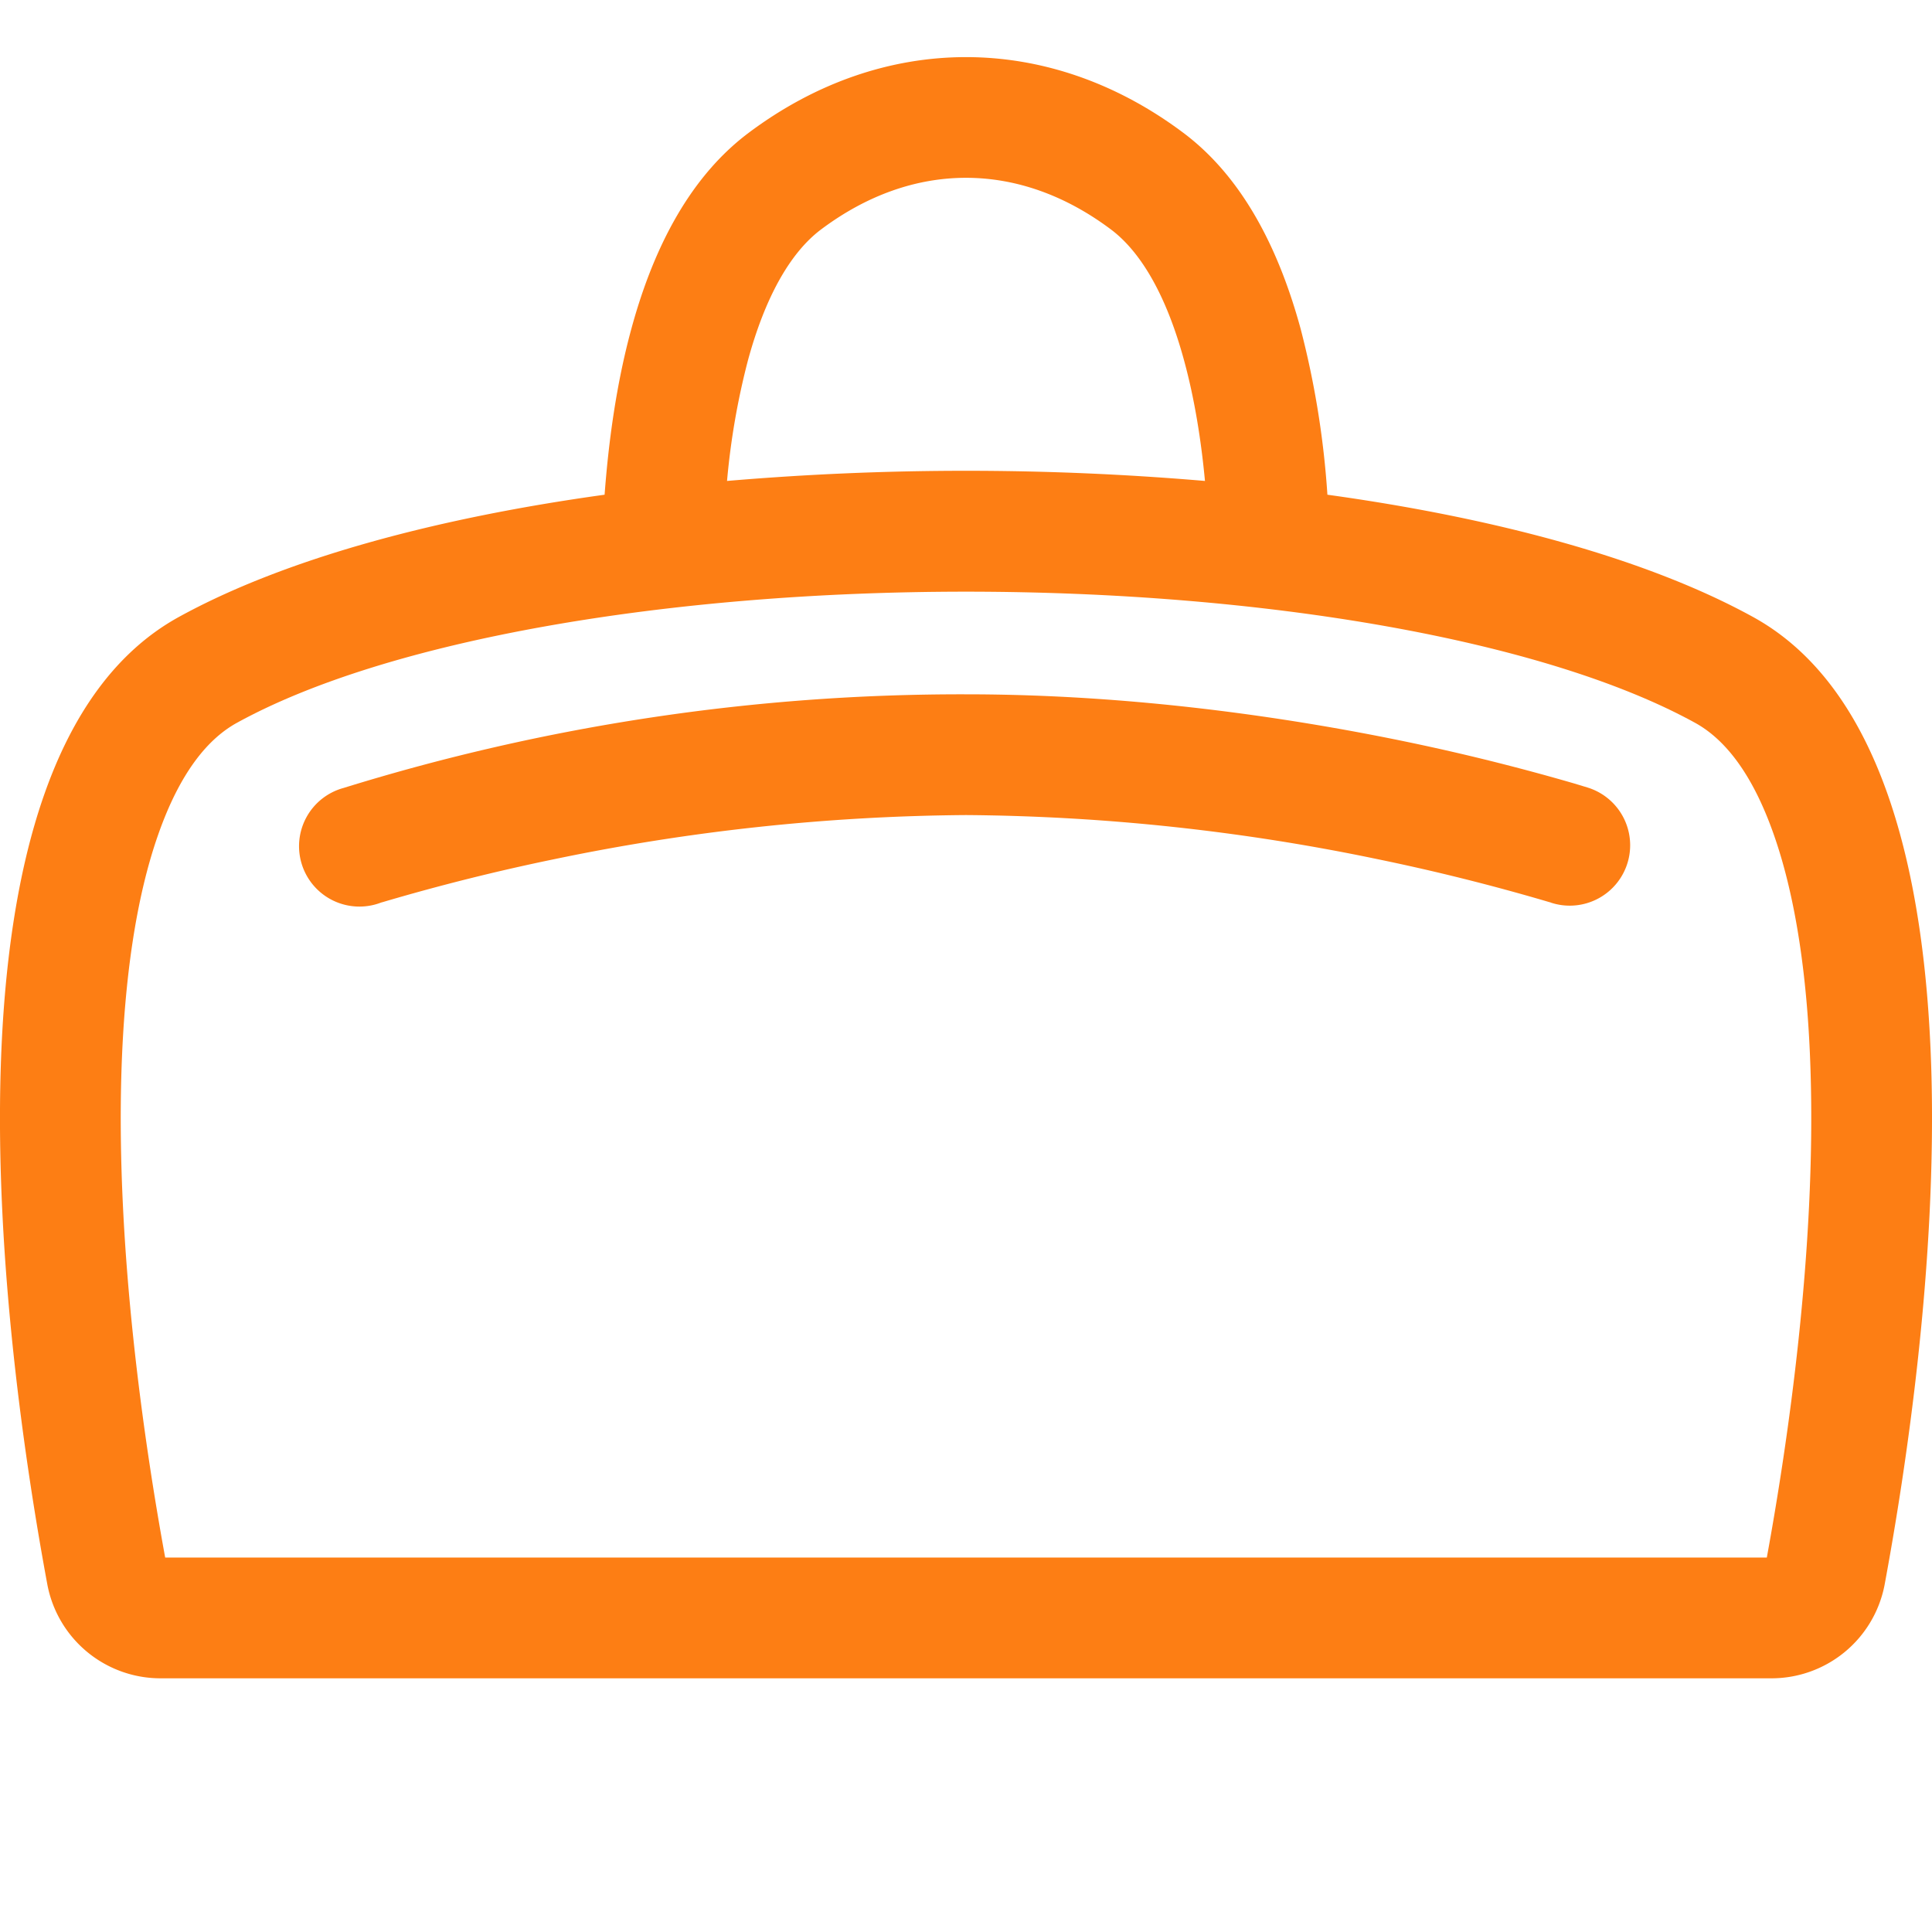 <svg xmlns="http://www.w3.org/2000/svg" width="16" height="16" fill="#fd7e14" class="bi bi-duffle" viewBox="0 0 16 16">
  <path d="M8 5.75c1.388 0 2.673.193 3.609.385a18.404 18.404 0 0 1 1.43.354l.112.034.002.001h.001a.5.5 0 0 1-.308.952l-.004-.002-.018-.005a17.416 17.416 0 0 0-1.417-.354A17.282 17.282 0 0 0 8 6.75a17.3 17.3 0 0 0-3.408.365 17.42 17.42 0 0 0-1.416.354l-.018.005-.003.001a.5.5 0 1 1-.308-.95A17.26 17.26 0 0 1 8 5.75"/>
  <path d="M5.229 2.722c-.126.461-.19.945-.222 1.375-1.401.194-2.65.531-3.525 1.012C-.644 6.278.036 11.204.393 13.127a.954.954 0 0 0 .95.772h13.314a.954.954 0 0 0 .95-.772c.357-1.923 1.037-6.85-1.09-8.018-.873-.48-2.123-.818-3.524-1.012a7.361 7.361 0 0 0-.222-1.375c-.162-.593-.445-1.228-.971-1.622-1.115-.836-2.485-.836-3.6 0-.526.394-.81 1.03-.971 1.622ZM9.2 1.9c.26.195.466.57.606 1.085.088.322.142.667.173.998a23.307 23.307 0 0 0-3.958 0 6.06 6.06 0 0 1 .173-.998c.14-.515.346-.89.606-1.085.76-.57 1.64-.57 2.4 0ZM8 4.9c2.475 0 4.793.402 6.036 1.085.238.13.472.406.655.93.183.522.28 1.195.303 1.952.047 1.486-.189 3.088-.362 4.032H1.368c-.173-.944-.409-2.545-.362-4.032.024-.757.12-1.43.303-1.952.183-.524.417-.8.655-.93C3.207 5.302 5.525 4.9 8 4.9"/>
</svg>